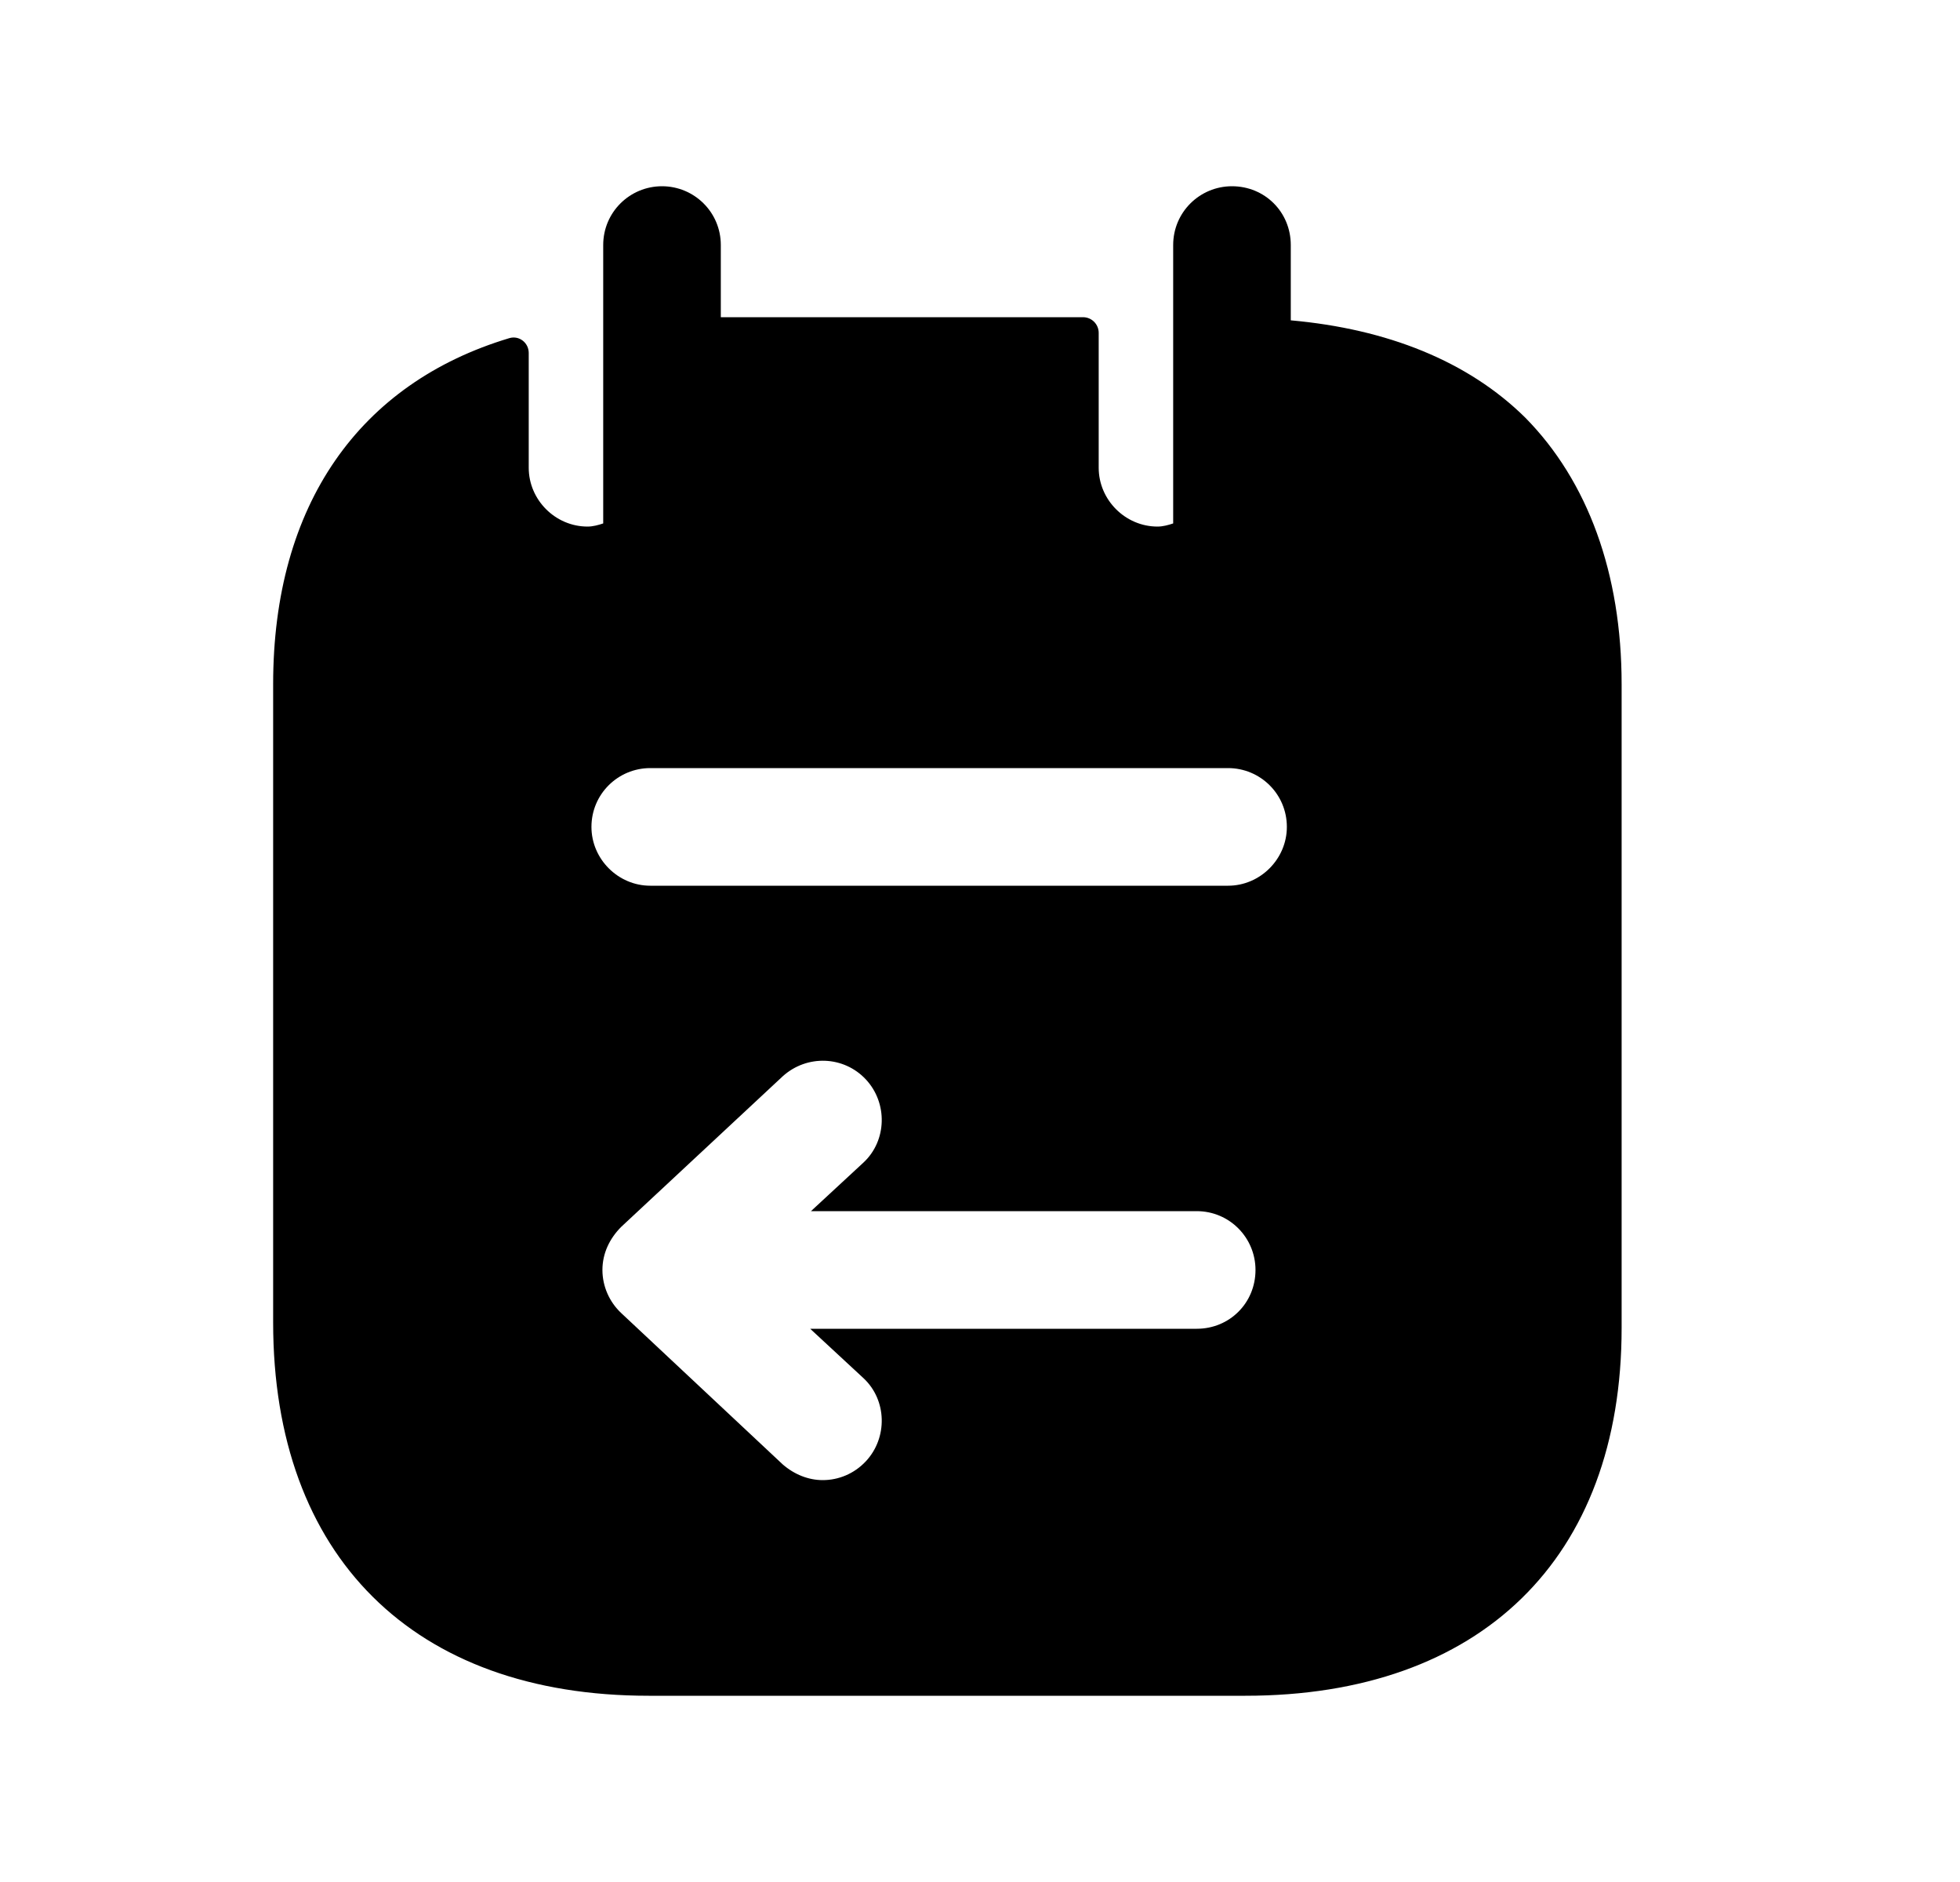 <svg width="25" height="24" viewBox="0 0 25 24" fill="none" xmlns="http://www.w3.org/2000/svg">
<path fill-rule="evenodd" clip-rule="evenodd" d="M15.664 11.295H8.294C7.884 11.295 7.544 10.955 7.544 10.545C7.544 10.125 7.884 9.795 8.294 9.795H15.664C16.074 9.795 16.414 10.125 16.414 10.545C16.414 10.955 16.074 11.295 15.664 11.295ZM15.264 16.945H10.334L11.014 17.575C11.314 17.855 11.324 18.335 11.044 18.635C10.894 18.795 10.694 18.875 10.494 18.875C10.314 18.875 10.134 18.805 9.984 18.675L7.924 16.745C7.774 16.605 7.684 16.405 7.684 16.195C7.684 15.985 7.774 15.795 7.924 15.645L9.984 13.725C10.294 13.445 10.764 13.465 11.044 13.765C11.324 14.065 11.314 14.545 11.014 14.825L10.344 15.445H15.264C15.684 15.445 16.014 15.785 16.014 16.195C16.014 16.615 15.684 16.945 15.264 16.945ZM19.454 5.325C18.724 4.605 17.694 4.195 16.464 4.085V3.125C16.464 2.705 16.134 2.375 15.714 2.375C15.304 2.375 14.964 2.705 14.964 3.125V6.675C14.904 6.695 14.834 6.715 14.764 6.715C14.354 6.715 14.014 6.375 14.014 5.965V4.245C14.014 4.135 13.925 4.045 13.814 4.045H9.194V3.125C9.194 2.705 8.854 2.375 8.444 2.375C8.034 2.375 7.694 2.705 7.694 3.125V6.675C7.634 6.695 7.564 6.715 7.494 6.715C7.084 6.715 6.744 6.375 6.744 5.965V4.501C6.744 4.371 6.622 4.275 6.497 4.312C4.588 4.885 3.484 6.432 3.484 8.725V16.865C3.484 19.845 5.274 21.625 8.274 21.625H15.884C18.884 21.625 20.684 19.875 20.684 16.935V8.725C20.684 7.315 20.254 6.135 19.454 5.325Z" fill="black"/>
</svg>